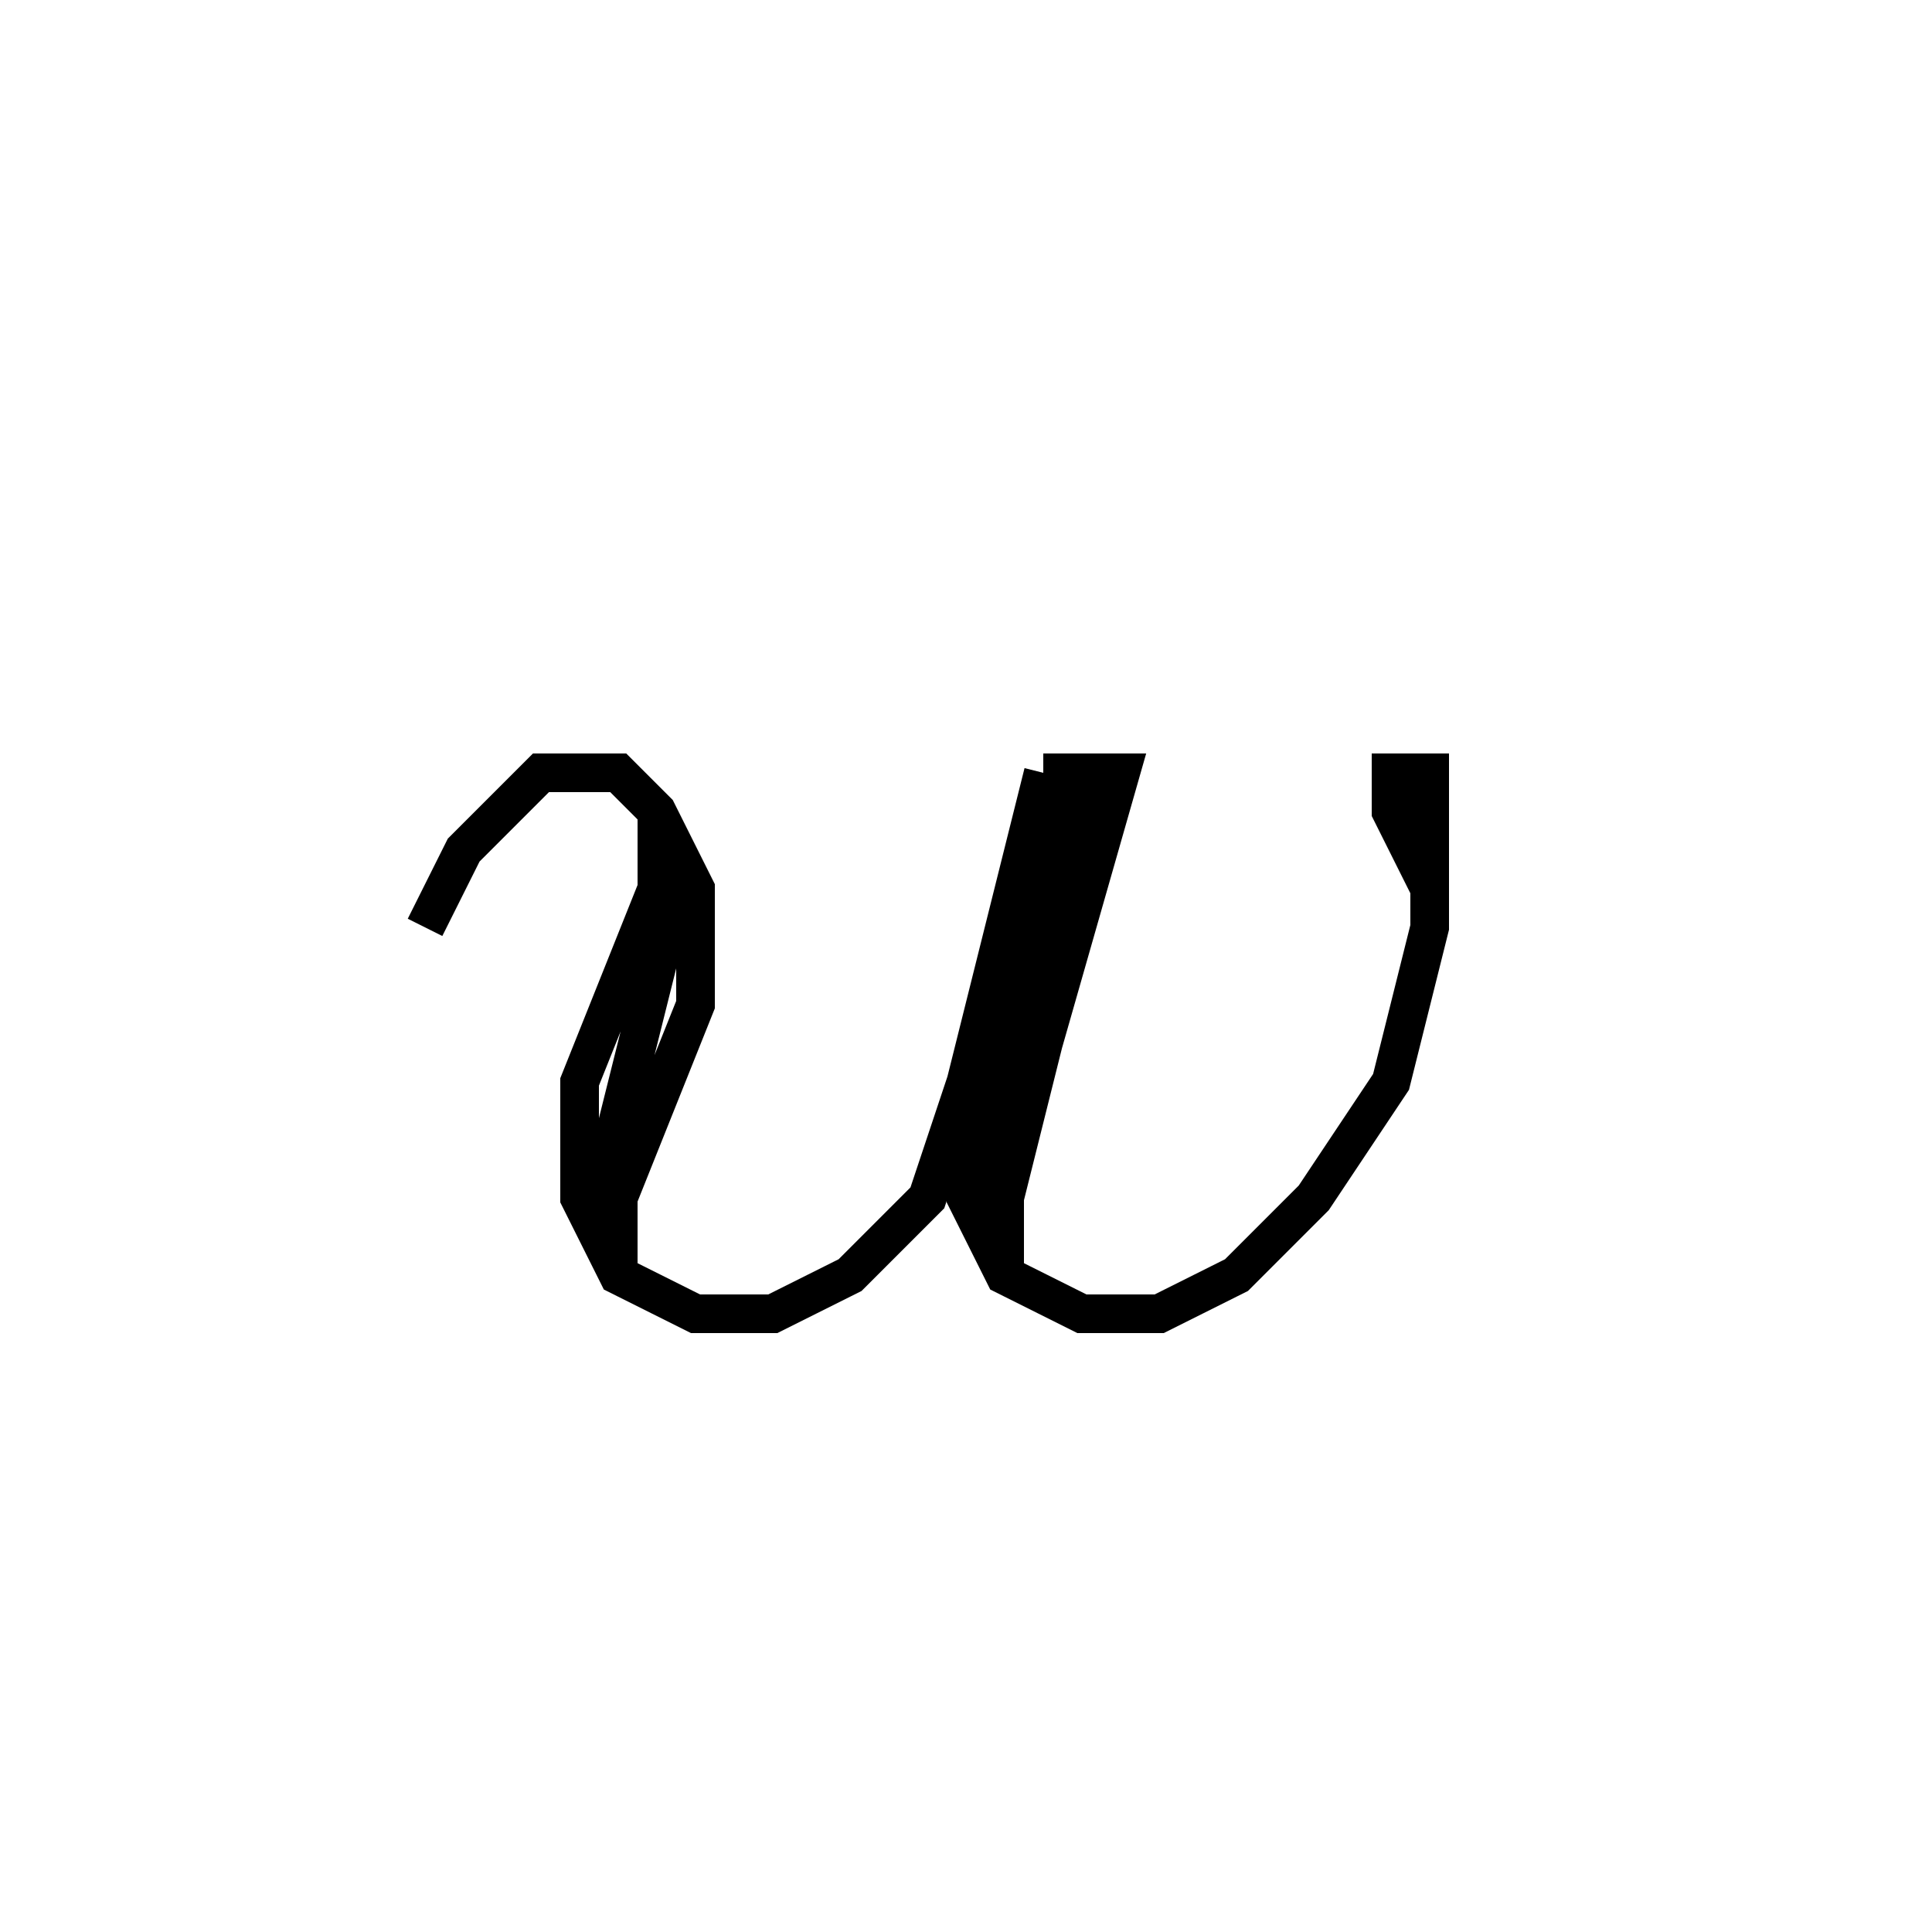 <svg xmlns='http://www.w3.org/2000/svg' 
xmlns:xlink='http://www.w3.org/1999/xlink' 
viewBox = '-25 -25 50 50' >
<path d = '
	M -14, -1
	L -13, -3
	L -11, -5
	L -9, -5
	L -8, -4
	L -7, -2
	L -7, 1
	L -9, 6

	M -8, -4
	L -8, 0
	L -9, 4
	L -9, 8

	M -8, -2
	L -10, 3
	L -10, 6
	L -9, 8
	L -7, 9
	L -5, 9
	L -3, 8
	L -1, 6
	L 0, 3

	M 2, -5
	L 0, 3
	L 0, 6
	L 1, 8
	L 3, 9
	L 5, 9
	L 7, 8
	L 9, 6
	L 11, 3
	L 12, -1
	L 12, -5
	L 11, -5
	L 11, -4
	L 12, -2

	M 3, -5
	L 1, 3
	L 1, 8

	M 2, -5
	L 4, -5
	L 2, 2
	L 1, 6

' fill='none' stroke='black' />
</svg>